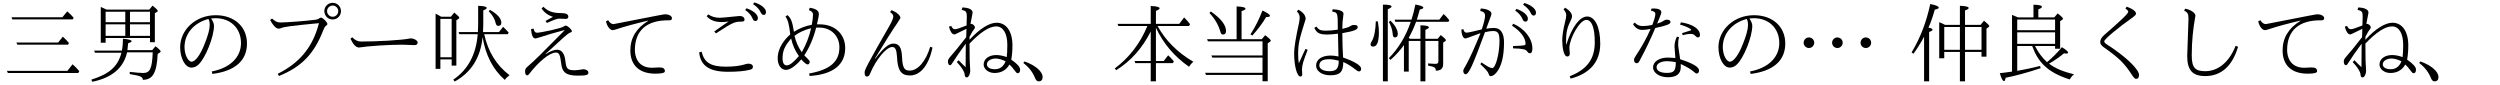 <?xml version='1.0' encoding='UTF-8'?>
<!-- This file was generated by dvisvgm 2.9.1 -->
<svg version='1.1' xmlns='http://www.w3.org/2000/svg' xmlns:xlink='http://www.w3.org/1999/xlink' width='291.44pt' height='9.963pt' viewBox='25.737 -8.767 291.44 9.963'>
<defs>
<path id='g1-38' d='M1.654-4.403C1.325-4.403 1.046-4.125 1.046-3.786C1.046-3.437 1.335-3.168 1.664-3.168S2.281-3.447 2.281-3.786C2.281-4.134 2.002-4.403 1.654-4.403ZM4.971-4.403C4.643-4.403 4.364-4.125 4.364-3.786C4.364-3.437 4.653-3.168 4.981-3.168S5.599-3.447 5.599-3.786C5.599-4.134 5.32-4.403 4.971-4.403ZM8.289-4.403C7.96-4.403 7.681-4.125 7.681-3.786C7.681-3.437 7.97-3.168 8.299-3.168S8.917-3.447 8.917-3.786C8.917-4.134 8.638-4.403 8.289-4.403Z'/>
<path id='g2-22' d='M4.264-3.507V-.418H4.822V-3.995H6.187V.717H6.765V-3.995H8.279V-1.614C8.279-1.425 8.179-1.325 7.97-1.325C7.821-1.325 7.522-1.335 7.083-1.375V-1.116C7.791-.996 7.98-.897 7.98-.528C8.558-.528 8.837-.777 8.837-1.305V-3.796L9.086-3.975C9.136-4.005 9.156-4.035 9.156-4.085C9.156-4.174 8.956-4.374 8.558-4.682L8.199-4.244H6.765V-5.29C7.044-5.4 7.173-5.499 7.173-5.569C7.173-5.729 6.844-5.808 6.187-5.818V-4.244H4.981C4.951-4.264 4.842-4.324 4.822-4.354C5.161-4.961 5.45-5.589 5.679-6.227H9.445L9.554-6.406C9.365-6.665 9.146-6.904 8.887-7.133L8.389-6.476H5.768C5.898-6.904 6.017-7.293 6.107-7.651C6.386-7.711 6.526-7.781 6.526-7.87C6.526-8.01 6.217-8.13 5.599-8.239C5.46-7.552 5.3-6.964 5.141-6.476H3.178L3.258-6.227H5.061C4.493-4.553 3.636-3.138 2.501-1.983L2.69-1.783C3.278-2.291 3.796-2.869 4.264-3.507ZM2.68-6.366L2.511-6.207C2.77-5.729 2.919-5.27 2.949-4.832C2.969-4.543 3.049-4.403 3.188-4.403C3.427-4.403 3.547-4.533 3.547-4.802C3.547-5.27 3.258-5.798 2.68-6.366ZM.986-6.286C.946-5.2 .797-4.423 .518-3.965C.418-3.796 .369-3.676 .369-3.616C.369-3.427 .478-3.337 .677-3.337C1.126-3.337 1.345-3.895 1.345-5.021C1.345-5.34 1.305-5.758 1.225-6.267L.986-6.286ZM1.813 .717H2.381V-7.691C2.68-7.811 2.819-7.92 2.819-8.01C2.819-8.159 2.491-8.229 1.813-8.229V.717Z'/>
<path id='g6-1' d='M.677-1.604L.538-1.425C1.186-.936 1.644-.349 1.913 .339C2.012 .588 2.152 .717 2.311 .717C2.63 .717 2.79 .548 2.79 .219C2.79-.428 1.953-1.156 .677-1.604Z'/>
<path id='g6-72' d='M3.816-6.326L3.985-6.087C4.712-6.426 5.181-6.595 5.38-6.595L6.167-6.565C6.376-6.565 6.476-6.655 6.476-6.834C6.476-7.103 6.197-7.243 5.649-7.243C4.663-7.243 4.115-7.442 3.567-7.98L3.357-7.781C3.666-7.313 4.105-6.984 4.692-6.804C4.244-6.565 3.945-6.406 3.816-6.326ZM2.431-5.43L2.132-5.38C2.182-4.653 2.351-4.284 2.64-4.284C2.7-4.284 2.829-4.324 3.039-4.384C3.975-4.692 4.971-4.991 6.027-5.26L6.037-5.23C3.268-2.431 2.65-1.803 1.674-.956C1.514-.827 1.435-.658 1.435-.458C1.435-.139 1.524 .02 1.694 .02C1.753 .02 1.823-.03 1.893-.12C3.009-1.584 4.304-2.64 5.031-2.64C5.41-2.64 5.529-2.351 5.639-1.405C5.758-.299 6.237 .05 7.611 .05C8.568 .05 8.817-.03 8.817-.299C8.817-.558 8.488-.697 8.229-.697C7.741-.618 7.442-.578 7.253-.578C6.396-.578 6.237-.717 6.137-1.654C6.037-2.531 5.709-2.969 5.171-2.969C4.832-2.969 4.384-2.8 3.836-2.461L3.816-2.491L4.384-2.989C5.669-4.194 6.416-4.842 6.595-4.922C6.795-4.991 6.894-5.051 6.894-5.111C6.894-5.34 6.376-5.788 6.157-5.788C6.107-5.788 6.057-5.758 5.978-5.699C5.659-5.45 3.228-4.951 2.809-4.951C2.61-4.951 2.491-5.111 2.431-5.43Z'/>
<path id='g6-76' d='M3.377-5.34C2.381-5.091 1.783-4.961 1.594-4.961S1.285-5.101 1.225-5.38L.996-5.31C1.006-4.722 1.205-4.284 1.455-4.284C1.544-4.284 1.544-4.284 3.228-4.902C2.521-3.168 1.963-1.943 1.564-1.235C1.275-.747 1.215-.628 1.215-.498C1.215-.289 1.335-.11 1.474-.11C1.863-.11 2.301-1.076 3.746-5.011C4.115-5.111 4.433-5.151 4.692-5.151C5.26-5.151 5.44-4.882 5.44-4.015C5.44-2.501 4.991-.827 4.593-.827C4.274-.887 4.224-.897 3.337-1.494L3.208-1.285C3.806-.747 4.134-.359 4.184-.139C4.224 .03 4.304 .11 4.413 .11C4.623 .11 4.852-.03 5.101-.329C5.679-1.046 5.968-2.212 5.968-3.836C5.968-4.922 5.559-5.509 4.812-5.509C4.513-5.509 4.204-5.479 3.895-5.42C4.493-7.014 4.503-7.054 4.503-7.203C4.503-7.492 3.895-7.771 3.248-7.771L3.198-7.492C3.547-7.402 3.756-7.293 3.756-6.934C3.756-6.625 3.626-6.097 3.377-5.34ZM7.014-3.397L7.024-3.128C8.13-3.108 8.518-3.019 8.677-2.76C8.767-2.63 8.867-2.56 8.976-2.56C9.176-2.56 9.275-2.74 9.275-3.108C9.275-4.264 8.379-5.43 7.034-6.007L6.904-5.768C7.88-5.151 8.478-4.354 8.478-3.676C8.478-3.467 8.448-3.457 7.014-3.397ZM7.422-7.731L7.273-7.532C7.681-7.253 7.96-6.924 8.12-6.555C8.199-6.346 8.309-6.247 8.448-6.247C8.648-6.247 8.747-6.366 8.747-6.595C8.747-7.004 8.219-7.452 7.422-7.731ZM8.339-8.418L8.189-8.219C8.628-7.92 8.917-7.611 9.066-7.283C9.166-7.064 9.275-6.954 9.405-6.954C9.604-6.954 9.694-7.064 9.694-7.303C9.694-7.721 9.136-8.179 8.339-8.418Z'/>
<path id='g6-79' d='M5.499-7.99L5.35-7.781C5.569-7.621 5.679-7.502 5.679-7.412C5.679-7.193 4.951-6.486 2.879-4.692C2.57-4.413 2.411-4.144 2.411-3.875C2.411-3.656 2.54-3.467 2.78-3.288C4.573-2.032 5.23-1.405 6.157 .04C6.336 .299 6.476 .428 6.585 .428C6.824 .428 6.934 .279 6.934-.03C6.934-.697 5.36-2.192 3.248-3.547C2.999-3.696 2.879-3.836 2.879-3.955C2.879-4.204 4.643-5.649 6.067-6.645C6.436-6.904 6.585-7.054 6.585-7.163C6.585-7.442 6.227-7.721 5.499-7.99Z'/>
<path id='g6-84' d='M3.567-5.101L3.756-4.872C5.729-6.157 5.938-6.247 6.755-6.247C6.984-6.247 7.093-6.316 7.093-6.466C7.093-6.735 6.874-6.904 6.526-6.904C4.712-6.725 4.443-6.695 4.204-6.695C3.696-6.695 3.248-6.824 2.859-7.093L2.68-6.874C3.068-6.426 3.646-6.197 4.413-6.197C4.672-6.197 4.941-6.217 5.24-6.257C4.762-5.938 4.194-5.559 3.567-5.101ZM2.092-2.74L1.803-2.66C1.973-1.096 2.979-.399 5.171-.399C6.286-.399 7.153-.478 7.771-.648C7.97-.697 8.07-.807 8.07-.976C8.07-1.205 7.88-1.345 7.552-1.345C7.472-1.345 7.372-1.325 7.243-1.295C6.635-1.096 5.868-.996 4.932-.996C3.158-.996 2.391-1.474 2.092-2.74ZM7.323-7.801L7.173-7.601C7.582-7.323 7.87-6.994 8.02-6.625C8.1-6.416 8.209-6.316 8.349-6.316C8.548-6.316 8.648-6.436 8.648-6.665C8.648-7.073 8.139-7.522 7.323-7.801ZM8.239-8.488L8.09-8.289C8.528-7.99 8.817-7.681 8.966-7.352C9.066-7.133 9.186-7.024 9.315-7.024C9.504-7.024 9.594-7.143 9.594-7.372C9.594-7.781 9.026-8.249 8.239-8.488Z'/>
<path id='g6-87' d='M8.518-3.308L8.239-3.437C7.263-.976 5.679-.468 4.742-.468C3.587-.468 3.118-.777 3.118-2.301C3.118-3.975 3.268-5.37 3.547-6.944C3.547-7.273 2.929-7.681 2.331-7.751L2.242-7.512C2.64-7.333 2.74-7.143 2.74-6.575C2.59-2.55 2.59-2.54 2.59-2.242C2.59-.578 3.208 .1 4.692 .1C6.526 .1 7.841-1.036 8.518-3.308Z'/>
<path id='g6-102' d='M1.156-6.416L.907-6.276C1.016-5.719 1.375-5.25 1.684-5.25C1.773-5.25 1.923-5.29 2.132-5.36C3.118-5.689 4.344-6.017 5.818-6.366L5.828-6.336C4.443-5.489 3.746-4.344 3.746-2.889C3.746-1.156 4.792-.179 6.665-.179C7.402-.179 7.771-.269 7.771-.458C7.771-.757 7.592-.907 7.113-.907C6.635-.877 6.436-.867 6.286-.867C4.543-.867 4.274-2.262 4.274-2.939C4.274-5.22 5.679-6.446 8.259-6.396C8.478-6.396 8.598-6.476 8.598-6.635C8.598-6.954 8.13-7.103 7.801-7.103C7.661-7.103 7.193-7.014 1.793-5.958C1.544-5.958 1.335-6.107 1.156-6.416Z'/>
<path id='g6-106' d='M3.417-.917C3.417-.269 4.184 .239 5.141 .239C6.137 .239 6.645-.149 6.645-.927V-1.305C7.352-.976 7.841-.687 8.11-.448C8.299-.279 8.418-.199 8.488-.199C8.677-.199 8.777-.319 8.777-.558C8.777-.966 7.98-1.415 6.575-1.863C6.356-3.288 6.346-3.397 6.346-3.656C6.346-3.955 6.376-4.214 6.446-4.433L6.197-4.493C6.007-4.125 5.918-3.726 5.918-3.318C5.918-3.278 5.948-2.839 6.017-2.002C5.669-2.032 5.37-2.052 5.111-2.052C4.134-2.052 3.417-1.574 3.417-.917ZM6.067-1.524C6.067-.518 5.868-.269 5.011-.269C4.344-.269 3.826-.478 3.826-.936S4.403-1.634 5.061-1.634C5.32-1.634 5.659-1.594 6.067-1.524ZM3.328-5.868C2.899-5.768 2.531-5.729 2.202-5.729C1.833-5.729 1.524-5.868 1.275-6.137L1.086-5.948C1.355-5.499 1.714-5.28 2.152-5.28C2.411-5.28 2.73-5.32 3.128-5.39C2.7-4.394 2.142-3.377 1.445-2.331C1.275-2.072 1.196-1.903 1.196-1.833C1.196-1.544 1.305-1.395 1.524-1.395C1.644-1.395 1.743-1.484 1.843-1.674C2.55-2.989 3.158-4.264 3.676-5.499C4.971-5.778 5.45-5.958 5.45-6.187C5.45-6.376 5.3-6.476 5.011-6.476C4.902-6.476 4.782-6.436 4.643-6.346C4.463-6.217 4.214-6.107 3.895-6.017L4.174-6.695C4.314-7.034 4.384-7.253 4.384-7.333C4.384-7.611 4.045-7.781 3.517-7.781C3.417-7.781 3.318-7.771 3.228-7.761L3.168-7.522C3.517-7.472 3.686-7.342 3.686-7.153C3.686-6.914 3.567-6.486 3.328-5.868ZM6.795-4.902L6.874-4.663C7.213-4.762 7.502-4.812 7.751-4.812C8.01-4.812 8.189-4.762 8.279-4.643C8.428-4.483 8.548-4.403 8.628-4.403C8.797-4.403 8.887-4.503 8.887-4.692C8.887-5.39 8.03-5.958 6.665-6.167L6.565-5.898C7.233-5.719 7.87-5.41 7.87-5.27C7.87-5.24 7.841-5.23 6.795-4.902Z'/>
<path id='g6-109' d='M2.999-3.676L2.979-.936C2.76-1.136 2.481-1.405 2.162-1.743L1.953-1.534C2.521-.927 2.849-.418 2.869-.08C2.879 .139 2.959 .259 3.108 .259C3.318 .259 3.517-.12 3.517-.528C3.457-1.445 3.437-1.773 3.437-3.686C4.712-5.021 5.748-5.689 6.545-5.689S7.841-4.882 7.841-3.547C7.841-2.879 7.811-2.401 7.771-2.112C7.333-2.271 6.924-2.351 6.545-2.351C5.689-2.351 5.081-1.893 5.081-1.245C5.081-.707 5.649-.259 6.346-.259C7.123-.259 7.711-.588 8.09-1.245C8.289-1.066 8.498-.827 8.717-.518C8.847-.329 8.956-.229 9.036-.229C9.235-.229 9.335-.369 9.335-.658C9.335-.956 8.986-1.345 8.299-1.813C8.389-2.301 8.438-2.849 8.438-3.477C8.438-5.111 7.721-6.117 6.595-6.117C5.738-6.117 4.613-5.42 3.437-4.134V-4.473C3.656-4.902 3.816-5.181 3.935-5.31C4.015-5.43 4.065-5.509 4.065-5.559C4.065-5.768 3.826-5.988 3.597-5.988H3.547C3.646-6.506 3.796-7.263 3.796-7.283C3.796-7.651 3.397-7.861 2.61-7.9L2.521-7.621C3.039-7.502 3.118-7.382 3.118-6.834C3.108-6.366 3.098-6.107 3.088-5.798C2.361-5.509 1.923-5.36 1.753-5.36C1.554-5.36 1.445-5.45 1.295-5.748L1.036-5.659C1.166-5.111 1.405-4.752 1.664-4.752C1.733-4.752 1.743-4.752 3.078-5.41L3.049-4.433C2.202-3.347 1.594-2.6 1.225-2.192C1.016-1.963 .917-1.783 .917-1.654C.917-1.325 .996-1.166 1.176-1.166C1.245-1.166 1.305-1.225 1.375-1.335C1.853-2.092 2.401-2.869 2.999-3.676ZM7.641-1.624C7.392-1.006 6.974-.697 6.386-.697C5.818-.697 5.46-.927 5.46-1.265C5.46-1.654 5.908-1.943 6.486-1.943C6.795-1.943 7.183-1.843 7.641-1.624Z'/>
<path id='g6-110' d='M4.682-6.615C4.852-6.635 5.021-6.645 5.2-6.645C6.964-6.645 8.169-5.469 8.169-3.746C8.169-2.082 6.884-.837 4.762-.438L4.832-.149C7.482-.478 8.867-1.704 8.867-3.696C8.867-5.659 7.392-6.994 5.22-6.994C2.859-6.994 1.076-5.27 1.076-3.258C1.076-1.963 1.674-.887 2.381-.887C2.68-.887 2.959-.996 3.208-1.235C4.015-1.973 5.021-4.463 5.021-5.758C5.021-5.998 4.912-6.286 4.682-6.615ZM4.374-6.555C4.473-6.396 4.523-6.157 4.523-5.848C4.523-5.36 4.324-4.623 3.925-3.636C3.427-2.361 2.839-1.574 2.411-1.574C2.012-1.574 1.584-2.371 1.584-3.278C1.584-4.822 2.66-6.107 4.374-6.555Z'/>
<path id='g6-111' d='M6.516-5.31C6.007-5.23 5.539-5.191 5.141-5.191C4.543-5.191 4.304-5.27 4.025-5.669L3.776-5.519C4.055-4.981 4.264-4.742 5.29-4.742C5.609-4.742 6.017-4.772 6.535-4.842L6.595-2.182C6.276-2.252 5.968-2.291 5.679-2.291C4.653-2.291 3.985-1.833 3.985-1.126C3.985-.478 4.682 .01 5.619 .01C6.795 .01 7.153-.389 7.153-1.534C7.611-1.345 8.11-1.036 8.648-.608C8.787-.498 8.907-.438 8.976-.438C9.156-.438 9.235-.548 9.235-.777C9.235-1.126 8.438-1.614 7.133-2.062C7.083-2.76 7.054-3.706 7.044-4.902C8.418-5.141 8.837-5.31 8.837-5.589C8.837-5.808 8.697-5.858 8.379-5.858C8.259-5.858 8.139-5.828 8.02-5.748C7.841-5.619 7.512-5.509 7.044-5.4C7.054-6.127 7.054-6.147 7.183-7.163C7.183-7.462 6.665-7.671 5.908-7.681L5.868-7.412C6.516-7.303 6.516-7.283 6.516-5.31ZM6.625-1.694C6.625-.777 6.356-.468 5.539-.468C4.852-.468 4.364-.717 4.364-1.136C4.364-1.624 4.742-1.863 5.509-1.863C5.828-1.863 6.207-1.803 6.625-1.694ZM2.75-3.068C2.7-2.989 2.431-2.381 1.973-1.385C1.923-1.634 1.893-1.993 1.893-2.451C1.893-3.656 2.022-4.184 2.77-6.545C2.77-6.964 2.491-7.323 1.923-7.641L1.743-7.432C1.963-7.233 2.072-6.994 2.072-6.715C2.072-6.615 2.052-6.416 2.002-6.127C1.614-4.384 1.425-3.198 1.425-2.55C1.425-1.076 1.763 .159 2.162 .159C2.271 .159 2.371 .05 2.371-.08C2.341-.478 2.341-.518 2.341-.687C2.401-1.335 2.401-1.345 2.999-2.959L2.75-3.068Z'/>
<path id='g6-129' d='M4.971-5.878C4.244-5.748 3.547-5.479 2.889-5.061C2.71-6.217 2.55-6.645 2.142-7.004L1.903-6.844C2.202-6.406 2.321-5.948 2.461-4.752C1.903-4.274 .996-3.268 .996-1.963C.996-1.176 1.395-.618 1.963-.618C2.59-.618 3.367-1.405 3.746-1.843C4.085-1.455 4.334-1.255 4.503-1.255C4.633-1.255 4.732-1.405 4.732-1.574C4.732-1.654 4.623-1.803 4.403-2.012L4.095-2.311C4.702-3.238 5.171-4.314 5.479-5.549H5.858C7.203-5.549 8.189-4.593 8.189-3.258C8.189-1.574 7.103-.638 4.663-.199L4.712 .09C7.432-.08 8.867-1.205 8.867-3.168C8.867-4.792 7.651-5.928 5.908-5.928H5.569C5.719-6.545 5.798-6.944 5.798-7.123C5.798-7.522 5.44-7.761 4.732-7.861L4.643-7.582C4.941-7.462 5.111-7.342 5.111-7.044C5.111-6.755 5.061-6.366 4.971-5.878ZM4.892-5.479C4.682-4.533 4.324-3.597 3.806-2.68C3.407-3.238 3.118-3.875 2.959-4.593C3.507-5.011 4.154-5.3 4.892-5.479ZM3.467-2.232C2.859-1.514 2.391-1.146 2.062-1.146S1.564-1.425 1.564-1.973C1.564-2.829 1.803-3.387 2.56-4.274C2.74-3.487 3.049-2.809 3.467-2.232Z'/>
<path id='g6-138' d='M5.699-6.844C4.842-6.844 3.915-5.619 3.288-3.626L3.238-3.616C3.238-4.663 3.238-5.3 3.756-6.316C3.875-6.555 3.935-6.735 3.935-6.844C3.935-7.203 3.666-7.552 3.128-7.87L2.939-7.671C3.148-7.452 3.258-7.233 3.258-7.014C3.258-6.814 3.218-6.555 3.128-6.227C2.899-5.31 2.79-4.583 2.79-4.045C2.809-3.248 2.949-2.182 3.377-2.182C3.577-2.182 3.676-2.301 3.676-2.54L3.626-3.178C3.626-4.234 4.812-6.446 5.589-6.446C6.237-6.446 6.585-5.529 6.585-3.836C6.585-1.883 5.679-.667 3.666 .12L3.766 .399C6.017-.189 7.223-1.564 7.223-3.676C7.223-5.619 6.605-6.844 5.699-6.844Z'/>
<path id='g6-147' d='M9.086-3.218L8.817-3.318C8.299-1.614 7.382-.538 6.416-.538C5.778-.538 5.589-.887 5.529-2.132C5.479-3.238 5.191-3.686 4.513-3.686C3.975-3.686 3.357-3.178 2.401-1.913L2.371-1.943C3.527-3.866 4.413-5.26 5.011-6.127C5.23-6.466 5.34-6.645 5.34-6.685C5.34-6.964 4.902-7.352 4.304-7.582L4.134-7.362C4.384-7.193 4.513-7.024 4.513-6.844C4.513-6.655 4.364-6.296 4.075-5.778C1.514-1.325 1.166-.608 1.166-.339C1.166 0 1.255 .159 1.445 .159C1.594 .159 1.704 .05 1.793-.159C2.501-1.853 3.696-3.288 4.394-3.288C4.732-3.288 4.892-2.979 4.941-2.182C5.011-.548 5.41 .03 6.456 .03C7.681 .03 8.638-1.156 9.086-3.218Z'/>
<path id='g6-215' d='M1.823-6.605L1.604-6.436C1.873-5.898 2.271-5.43 2.57-5.43C2.7-5.43 2.8-5.45 2.879-5.489C3.158-5.629 3.935-5.748 7.293-6.067C6.595-3.318 5.071-1.445 2.481-.159L2.64 .09C5.28-.986 6.725-2.481 7.801-5.25C7.9-5.509 7.99-5.669 8.08-5.729C8.209-5.818 8.279-5.898 8.279-5.968C8.279-6.197 7.721-6.715 7.542-6.715C7.482-6.715 7.422-6.695 7.352-6.645C7.233-6.545 7.073-6.486 6.894-6.466C5.679-6.306 3.407-6.147 2.809-6.147C2.441-6.147 2.212-6.257 1.823-6.605ZM8.897-8.438C8.359-8.438 7.92-8.01 7.92-7.472C7.92-7.054 8.229-6.496 8.897-6.496C9.435-6.496 9.863-6.934 9.863-7.472S9.435-8.438 8.897-8.438ZM8.897-8.12C9.245-8.12 9.544-7.831 9.544-7.472S9.255-6.814 8.897-6.814S8.239-7.113 8.239-7.472C8.239-7.801 8.518-8.12 8.897-8.12Z'/>
<path id='g6-252' d='M1.215-4.423L1.006-4.254C1.325-3.567 1.654-3.228 2.002-3.228C2.999-3.397 5.479-3.557 7.054-3.557C7.203-3.557 7.253-3.557 8.448-3.507C8.707-3.507 8.837-3.606 8.837-3.806C8.837-4.045 8.428-4.294 8.01-4.294C6.914-4.065 4.035-3.925 2.212-3.925C1.853-3.925 1.524-4.095 1.215-4.423Z'/>
<path id='g5-32' d='M1.624-6.814C1.375-6.964 1.156-7.083 .966-7.173V-.737H1.524V-1.843H2.839V-1.116H3.387V-6.406L3.626-6.565C3.696-6.615 3.736-6.655 3.736-6.695C3.736-6.785 3.537-6.984 3.138-7.303L2.75-6.814H1.624ZM1.524-6.565H2.839V-2.092H1.524V-6.565ZM6.446-4.443C6.795-2.321 7.661-.658 9.036 .548C9.166 .349 9.355 .169 9.584 0C8.05-1.166 7.083-2.75 6.635-4.782H9.375L9.484-4.971C9.265-5.22 9.046-5.45 8.837-5.639L8.359-5.031H6.496C6.516-5.33 6.526-5.629 6.526-5.928V-7.552C6.795-7.661 6.924-7.751 6.924-7.841C6.924-7.99 6.595-8.07 5.928-8.09V-5.928C5.928-5.619 5.918-5.32 5.898-5.031H3.646L3.736-4.782H5.878C5.689-2.411 4.742-.648 3.029 .518L3.188 .737C5.121-.319 6.207-2.042 6.446-4.443ZM7.303-7.621L7.163-7.452C7.601-6.994 7.87-6.545 7.96-6.107C8.01-5.868 8.11-5.748 8.269-5.748C8.508-5.748 8.628-5.878 8.628-6.117C8.628-6.615 8.189-7.113 7.303-7.621Z'/>
<path id='g0-111' d='M2.8-6.735C2.511-6.864 2.281-6.964 2.092-7.034V-.418C1.405-.319 1.056-.279 .667-.239C.847 .379 1.006 .687 1.156 .687C1.245 .687 1.305 .558 1.345 .299C2.501 .07 3.866-.299 5.43-.817L5.36-1.076C4.443-.847 3.557-.658 2.7-.508V-3.407H4.443C5.121-1.534 6.197-.339 8.827 .498C8.917 .299 9.076 .1 9.325-.11C8.08-.399 7.103-.807 6.406-1.345C7.014-1.694 7.592-2.092 8.149-2.55C8.259-2.531 8.339-2.521 8.399-2.521C8.548-2.521 8.628-2.56 8.628-2.63C8.628-2.76 8.389-2.969 7.91-3.268C7.412-2.66 6.834-2.072 6.177-1.524C5.609-2.032 5.141-2.66 4.772-3.407H7.113V-3.088H7.701V-6.296L7.96-6.476C8.01-6.516 8.04-6.555 8.04-6.585C8.04-6.675 7.831-6.884 7.412-7.203L7.014-6.735H5.161V-7.681C5.44-7.781 5.579-7.87 5.579-7.97C5.579-8.12 5.25-8.209 4.593-8.219V-6.735H2.8ZM2.7-6.486H7.113V-5.25H2.7V-6.486ZM7.113-3.656H2.7V-5.001H7.113V-3.656Z'/>
<path id='g3-83' d='M7.701-.279H1.006L1.116-.03H7.701V.707H8.309V-3.726L8.568-3.895C8.638-3.945 8.667-3.985 8.667-4.035C8.667-4.125 8.448-4.334 8.01-4.663L7.611-4.194H5.26V-7.472C5.569-7.572 5.719-7.661 5.719-7.751C5.719-7.9 5.38-7.99 4.682-8.02V-4.194H1.245L1.335-3.945H7.701V-2.301H1.743L1.843-2.052H7.701V-.279ZM1.674-7.432L1.514-7.253C2.152-6.575 2.58-5.838 2.8-5.031C2.849-4.842 2.949-4.742 3.088-4.742C3.328-4.742 3.447-4.882 3.447-5.161C3.447-5.848 2.859-6.605 1.674-7.432ZM6.296-4.762L6.516-4.623C7.163-5.34 7.701-6.057 8.12-6.775C8.418-6.775 8.568-6.824 8.568-6.924C8.568-7.064 8.279-7.273 7.691-7.542C7.333-6.565 6.864-5.639 6.296-4.762Z'/>
<path id='g4-44' d='M5.24-5.529C6.137-3.646 7.362-2.202 9.096-.986C9.225-1.196 9.395-1.395 9.604-1.564C7.751-2.65 6.356-4.045 5.43-5.738H9.096L9.215-5.948C9.086-6.137 8.857-6.396 8.528-6.735L7.96-5.988H5.24V-7.502C5.529-7.611 5.669-7.711 5.669-7.801C5.669-7.95 5.32-8.04 4.633-8.07V-5.988H.767L.857-5.738H4.244C3.397-3.696 2.132-2.052 .438-.787L.608-.588C2.311-1.644 3.656-3.148 4.633-5.101V-1.654H2.75L2.839-1.405H4.633V.717H5.24V-1.405H7.213L7.333-1.614C7.123-1.873 6.894-2.102 6.665-2.321L6.147-1.654H5.24V-5.529Z'/>
<path id='g7-55' d='M2.451-7.651C2.092-7.821 1.873-7.92 1.783-7.96V-3.786H2.351V-4.334H7.522V-3.846H8.09V-7.233L8.329-7.372C8.399-7.412 8.428-7.452 8.428-7.492C8.428-7.592 8.229-7.791 7.821-8.11L7.442-7.651H2.451ZM7.522-5.928V-4.583H5.191V-5.928H7.522ZM7.522-6.177H5.191V-7.402H7.522V-6.177ZM4.643-7.402V-6.177H2.351V-7.402H4.643ZM2.351-4.583V-5.928H4.643V-4.583H2.351ZM4.194-2.62C3.776-1.016 2.8-.149 .687 .518L.797 .767C3.088 .299 4.443-.847 4.852-2.67H7.841C7.771-.777 7.522-.259 6.725-.259C6.396-.259 5.878-.309 5.161-.389V-.13C6.436 .08 6.685 .189 6.685 .538C7.821 .538 8.319-.249 8.418-2.481L8.677-2.65C8.737-2.69 8.767-2.73 8.767-2.77C8.767-2.869 8.568-3.068 8.159-3.377L7.781-2.919H4.892C4.902-3.009 4.932-3.278 4.971-3.716C5.24-3.806 5.38-3.885 5.38-3.965C5.38-4.095 5.041-4.194 4.374-4.254C4.364-3.676 4.324-3.218 4.244-2.869H1.006L1.116-2.62H4.194Z'/>
<path id='g8-9' d='M7.273-6.755H1.345L1.435-6.506H8.478L8.588-6.695C8.359-6.964 8.11-7.213 7.841-7.442L7.273-6.755ZM6.775-3.806H1.913L2.022-3.557H7.92L8.04-3.746C7.841-3.995 7.601-4.244 7.323-4.493L6.775-3.806ZM7.861-.508H.807L.917-.259H9.126L9.245-.468C9.026-.737 8.767-1.006 8.458-1.275L7.861-.508Z'/>
<path id='g8-242' d='M4.244-5.868C4.035-5.988 3.816-6.087 3.567-6.177V-1.973H4.154V-2.71H5.978V.717H6.575V-2.71H8.498V-2.162H9.076V-5.43L9.315-5.599C9.375-5.639 9.405-5.679 9.405-5.729C9.405-5.808 9.205-6.017 8.787-6.356L8.389-5.868H6.575V-7.552C6.864-7.651 7.004-7.741 7.004-7.831C7.004-7.98 6.665-8.07 5.978-8.09V-5.868H4.244ZM4.154-5.619H5.978V-2.959H4.154V-5.619ZM8.498-2.959H6.575V-5.619H8.498V-2.959ZM2.311-5.549C2.511-5.928 2.859-6.934 3.049-7.641C3.357-7.701 3.517-7.781 3.517-7.87C3.517-8.03 3.188-8.169 2.521-8.299C2.082-6.217 1.355-4.334 .349-2.66L.568-2.501C1.016-3.128 1.435-3.796 1.803-4.483V.717H2.391V-5.041C2.66-5.131 2.79-5.22 2.79-5.3C2.79-5.41 2.63-5.489 2.311-5.549Z'/>
</defs>
<g id='page1'>
<use x='25.737' y='0' xlink:href='#g8-9'/>
<use x='35.7' y='0' xlink:href='#g7-55'/>
<use x='45.662' y='0' xlink:href='#g6-110'/>
<use x='55.625' y='0' xlink:href='#g6-215'/>
<use x='65.588' y='0' xlink:href='#g6-252'/>
<use x='75.55' y='0' xlink:href='#g5-32'/>
<use x='85.513' y='0' xlink:href='#g6-72'/>
<use x='95.475' y='0' xlink:href='#g6-102'/>
<use x='105.438' y='0' xlink:href='#g6-84'/>
<use x='115.401' y='0' xlink:href='#g6-129'/>
<use x='125.363' y='0' xlink:href='#g6-147'/>
<use x='135.326' y='0' xlink:href='#g6-109'/>
<use x='144.492' y='0' xlink:href='#g6-1'/>
<use x='155.251' y='0' xlink:href='#g4-44'/>
<use x='165.214' y='0' xlink:href='#g3-83'/>
<use x='175.176' y='0' xlink:href='#g6-111'/>
<use x='185.139' y='0' xlink:href='#g2-22'/>
<use x='195.102' y='0' xlink:href='#g6-76'/>
<use x='205.064' y='0' xlink:href='#g6-138'/>
<use x='215.027' y='0' xlink:href='#g6-106'/>
<use x='224.99' y='0' xlink:href='#g6-110'/>
<use x='234.952' y='0' xlink:href='#g1-38'/>
<use x='248.236' y='0' xlink:href='#g8-242'/>
<use x='258.198' y='0' xlink:href='#g0-111'/>
<use x='268.161' y='0' xlink:href='#g6-79'/>
<use x='278.124' y='0' xlink:href='#g6-87'/>
<use x='288.086' y='0' xlink:href='#g6-102'/>
<use x='298.049' y='0' xlink:href='#g6-109'/>
<use x='307.215' y='0' xlink:href='#g6-1'/>
</g>
</svg>